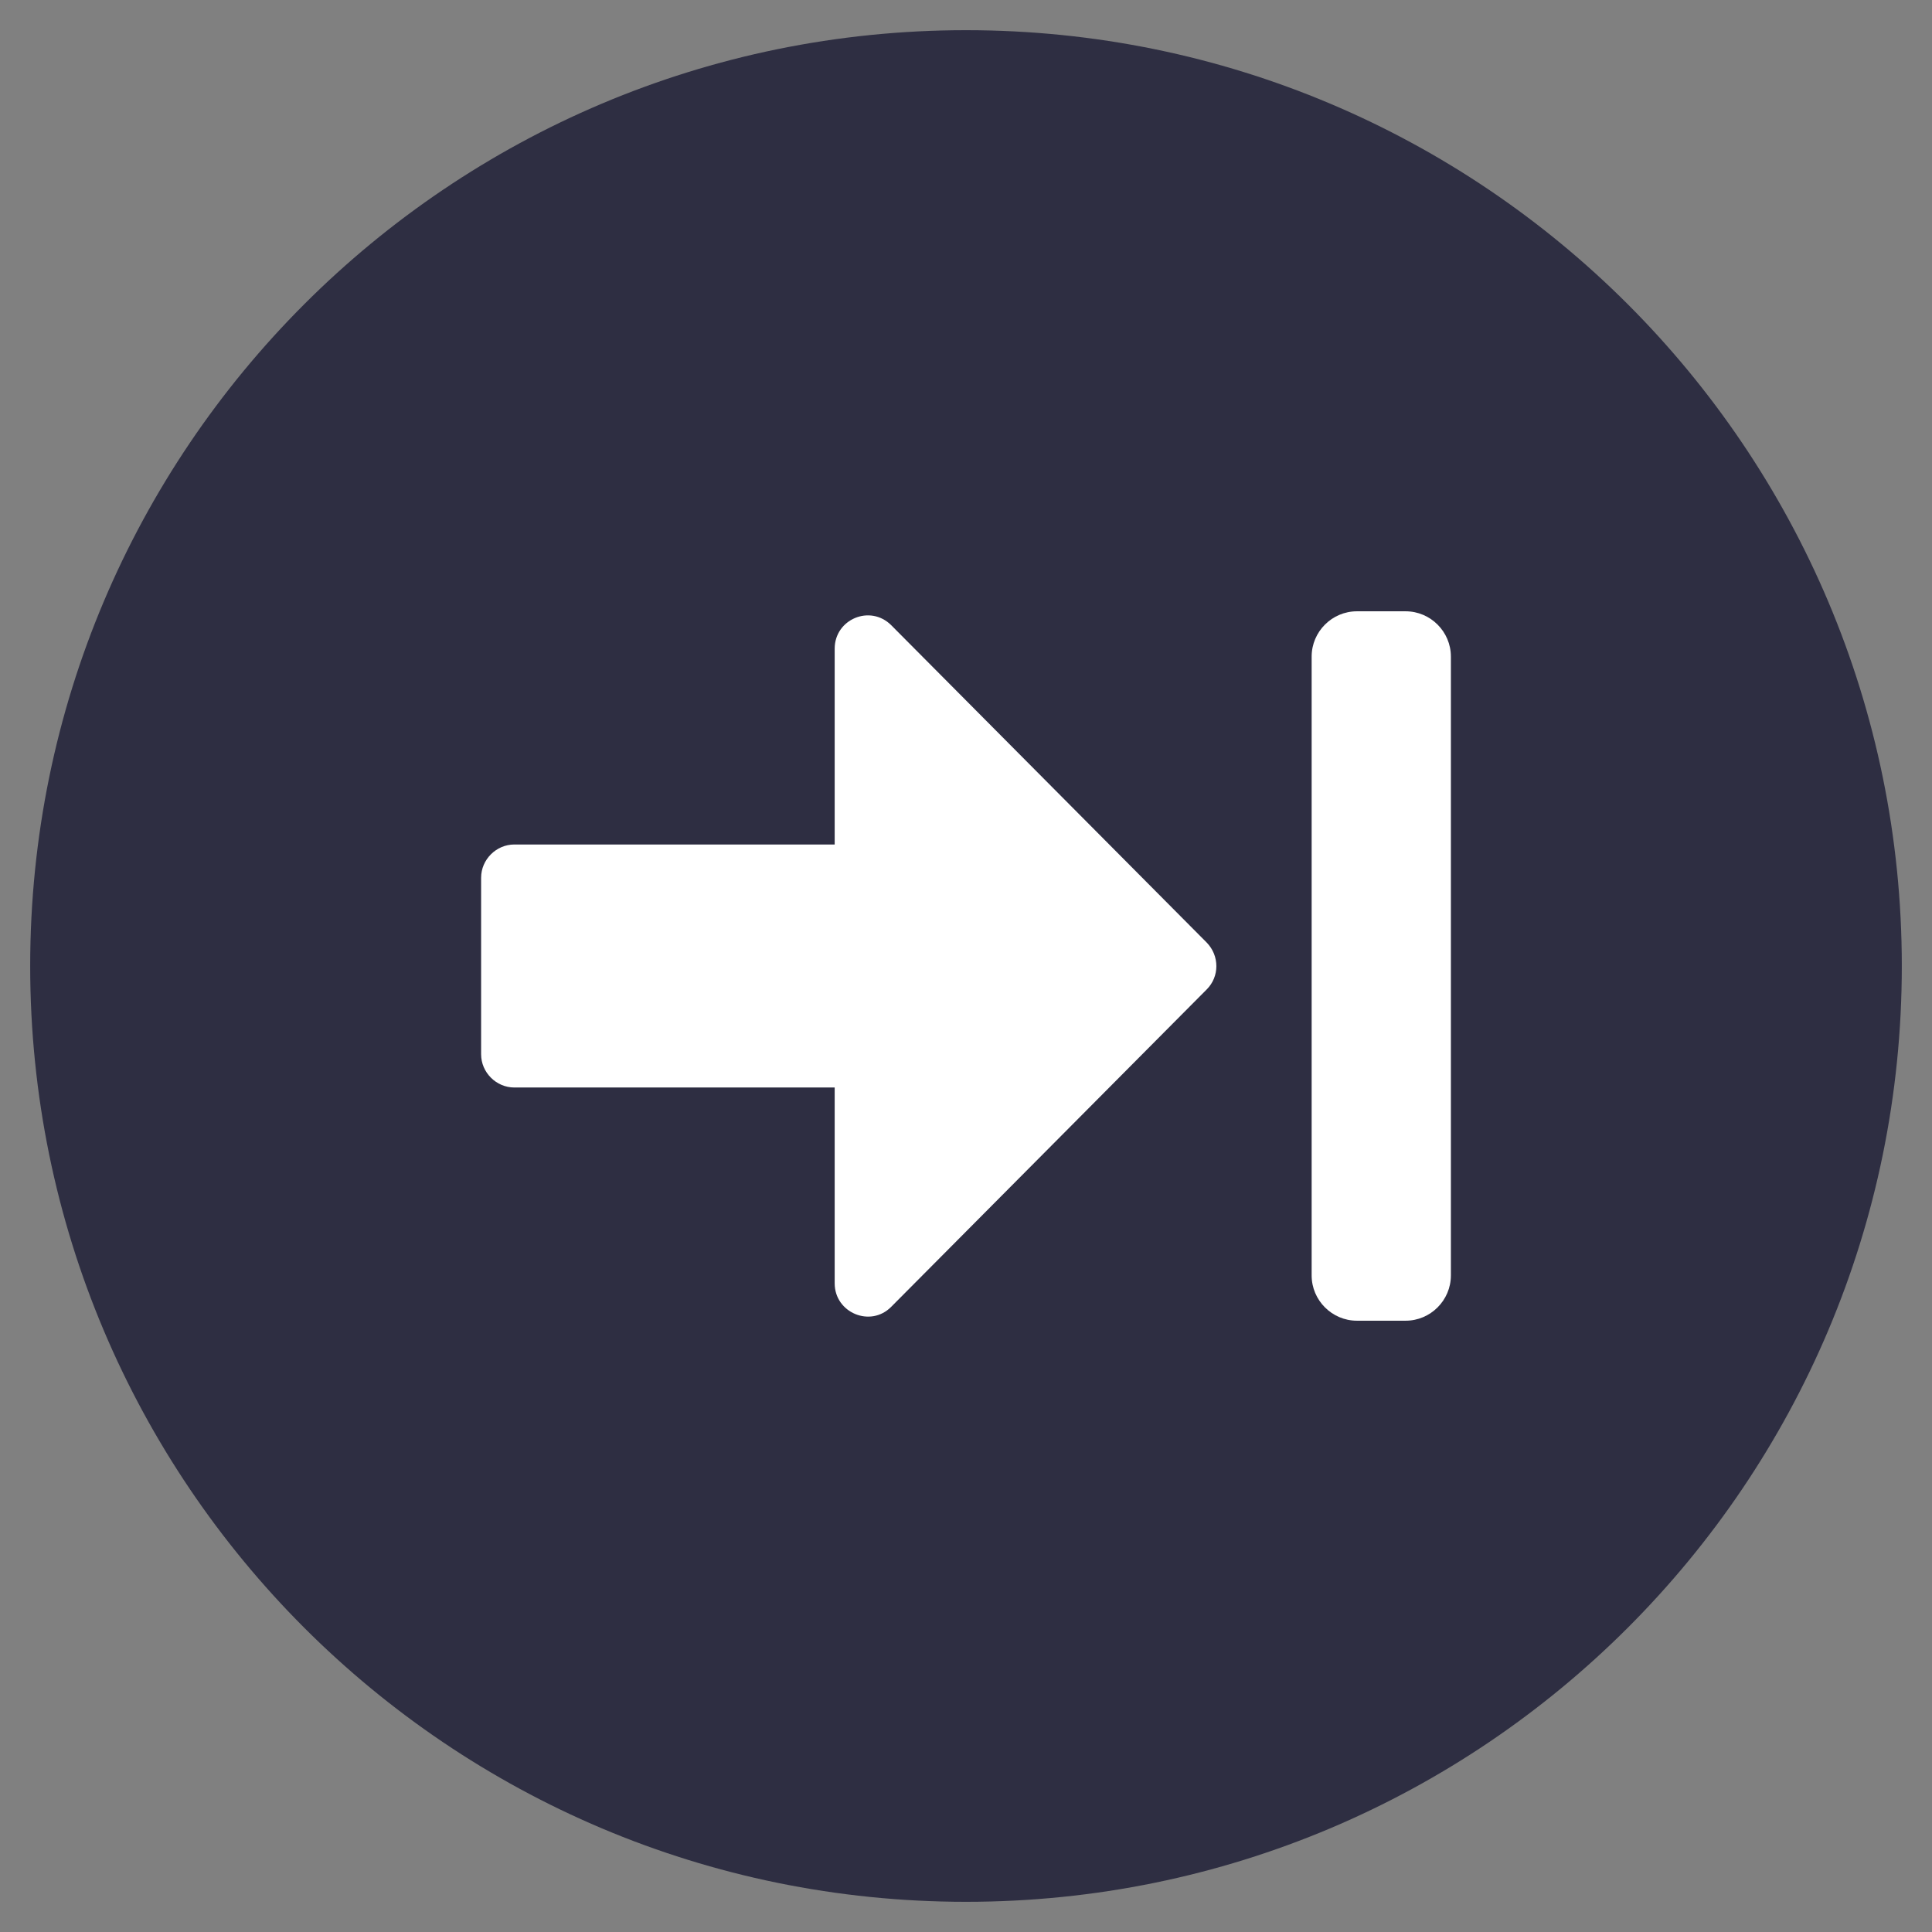 <?xml version="1.0" encoding="utf-8"?>
<!-- Generator: Adobe Illustrator 25.2.3, SVG Export Plug-In . SVG Version: 6.00 Build 0)  -->
<svg version="1.1" id="Layer_1" xmlns="http://www.w3.org/2000/svg" xmlns:xlink="http://www.w3.org/1999/xlink" x="0px" y="0px"
	 viewBox="0 0 512 512" style="enable-background:new 0 0 512 512;" xml:space="preserve">
<rect x="0" y="0" width="512" height="512" fill="#808080" stroke="none"/>
<style type="text/css">
	.st0{fill:#2E2E42;}
	.st1{fill:#FFFFFF;}
</style>
<path class="st0" d="M256,8c137,0,248,111,248,248S393,504,256,504S8,393,8,256S119,8,256,8z"/>
<g>
	<path class="st1" d="M319.8,262.2l-83.6,84.1c-5.5,5.6-15,1.6-15-6.2v-51.9h-84.9c-4.8,0-8.8-4-8.8-8.8v-46.8c0-4.8,4-8.8,8.8-8.8
		h84.9v-51.9c0-7.8,9.4-11.8,15-6.2l83.6,84.1C323.2,253.3,323.2,258.8,319.8,262.2z"/>
	<path class="st1" d="M372.5,350h-12.9c-6.6,0-12-5.4-12-12V174c0-6.6,5.4-12,12-12h12.9c6.6,0,12,5.4,12,12V338
		C384.5,344.6,379.1,350,372.5,350z"/>
</g>
</svg>
